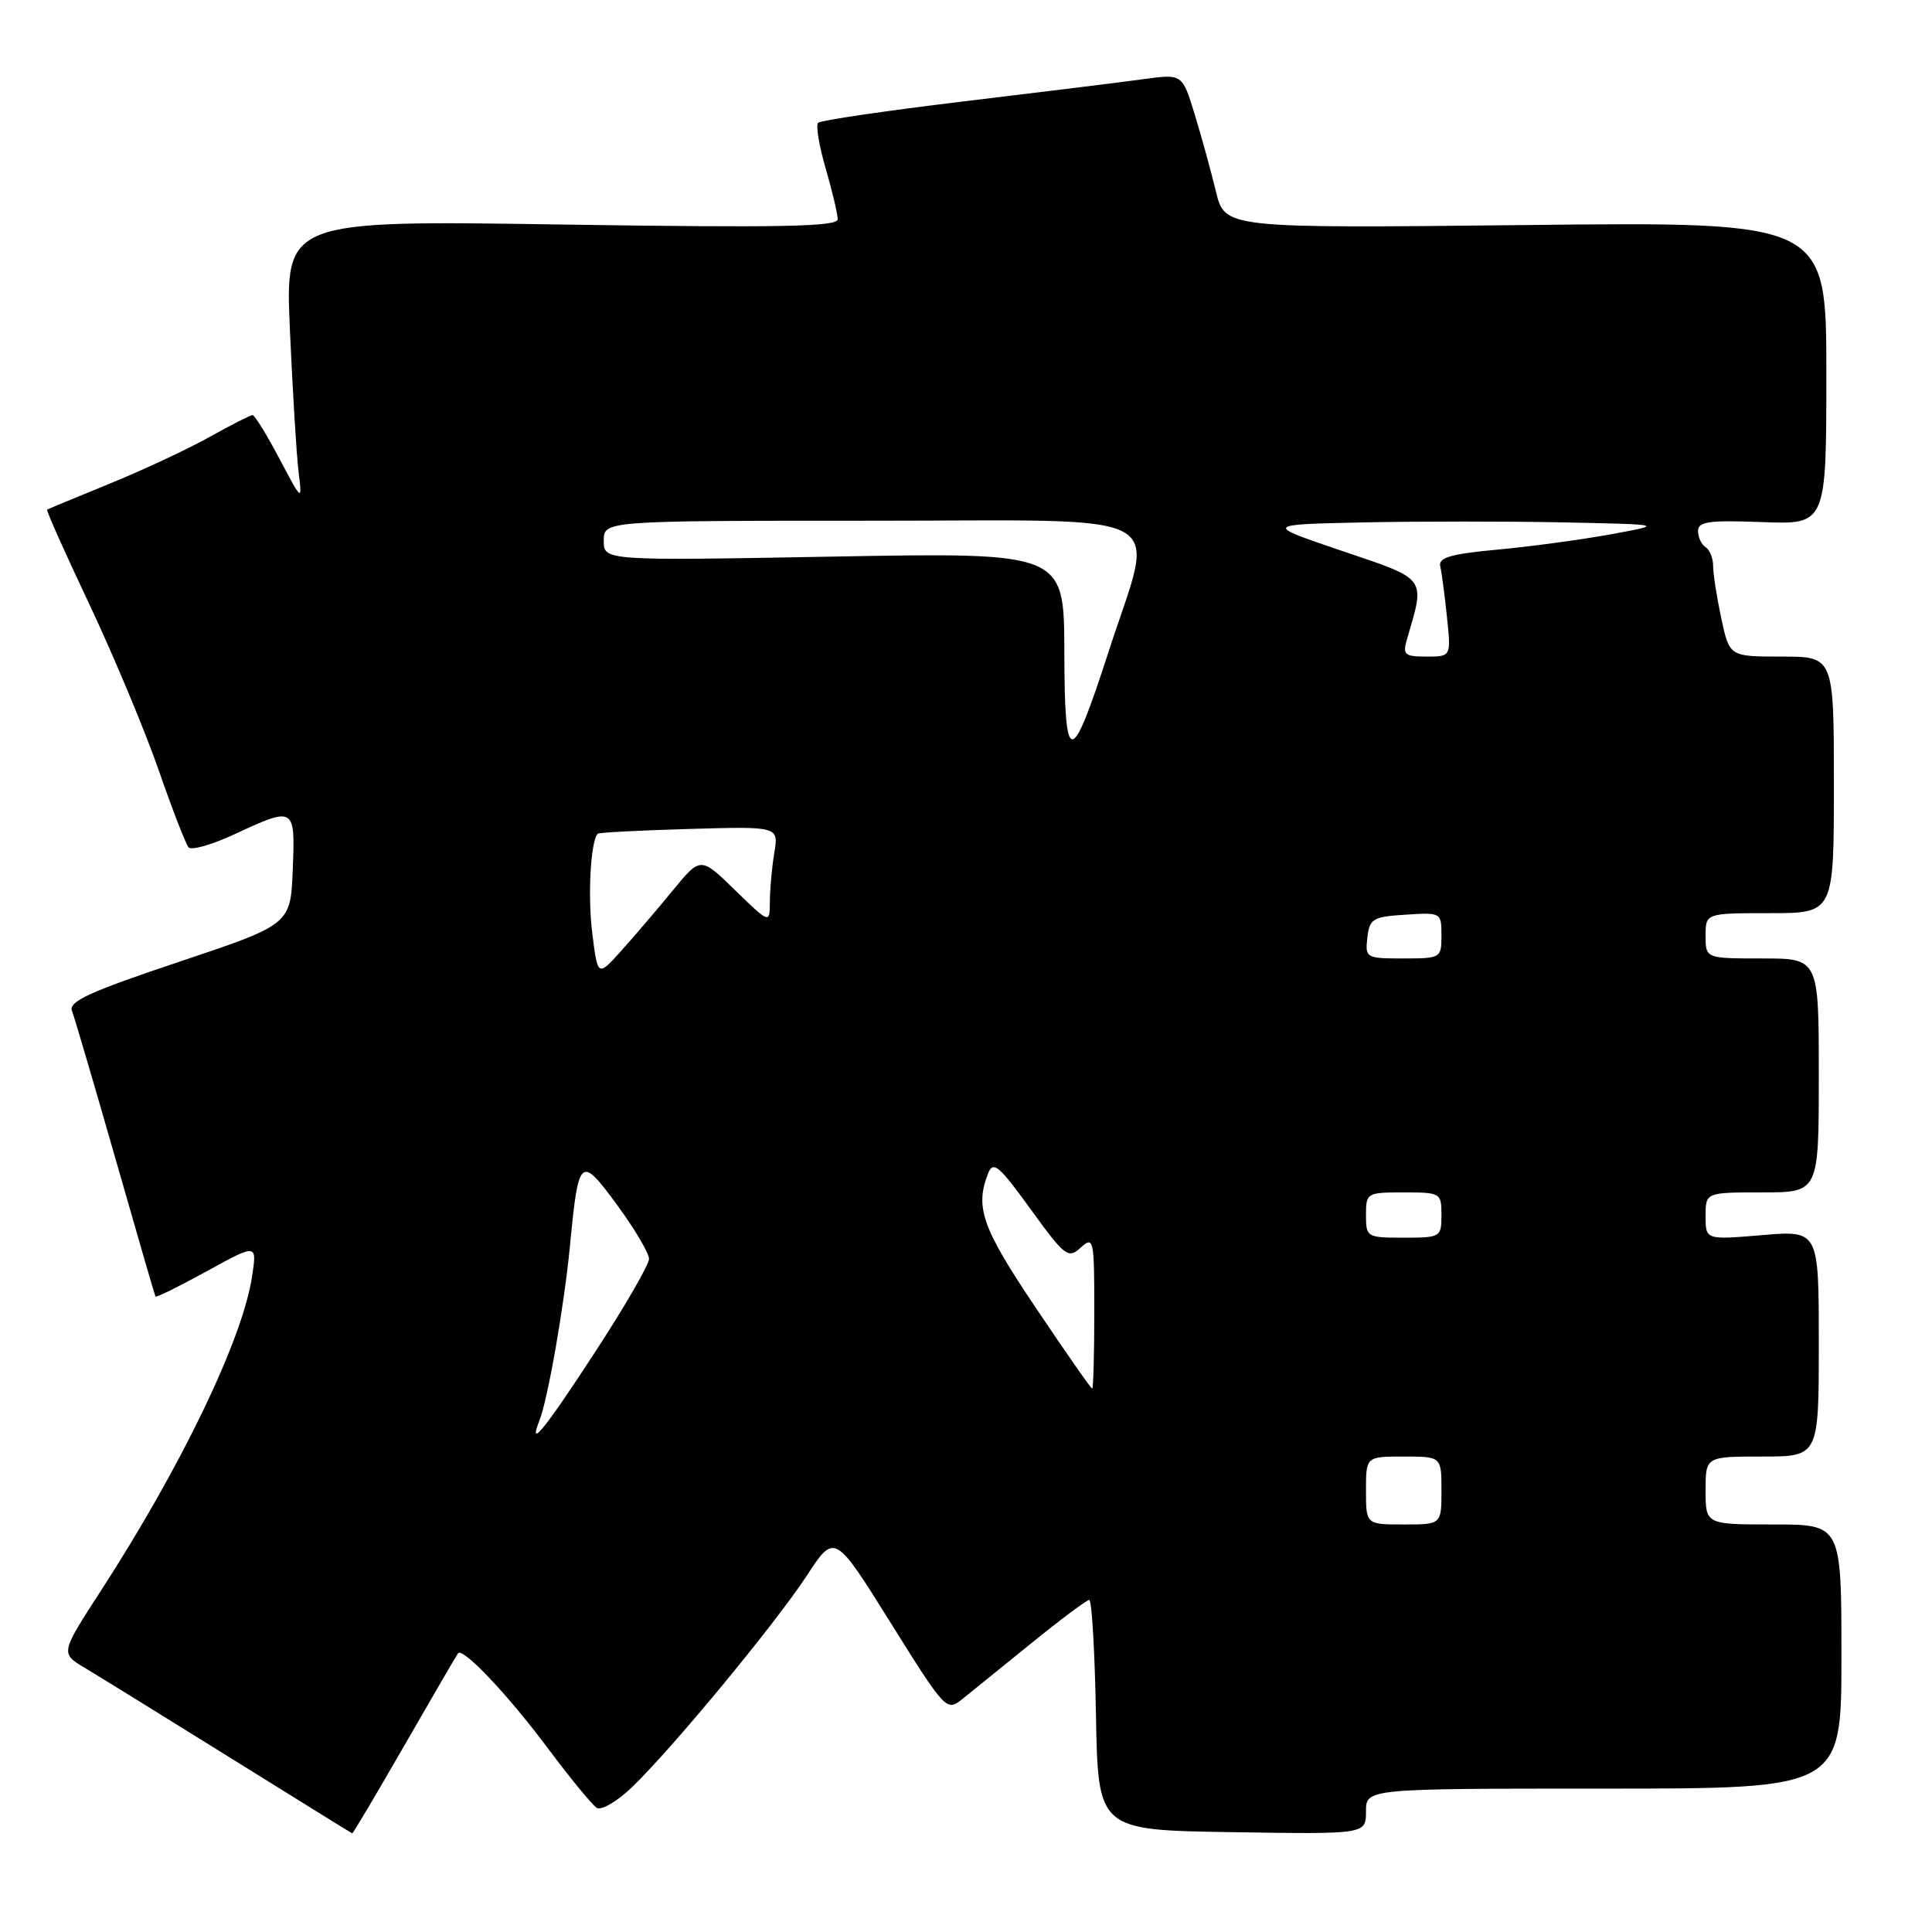 <?xml version="1.0" encoding="UTF-8" standalone="no"?>
<!DOCTYPE svg PUBLIC "-//W3C//DTD SVG 1.1//EN" "http://www.w3.org/Graphics/SVG/1.1/DTD/svg11.dtd" >
<svg xmlns="http://www.w3.org/2000/svg" xmlns:xlink="http://www.w3.org/1999/xlink" version="1.1" viewBox="0 0 256 256">
 <g >
 <path fill="currentColor"
d=" M 53.60 231.25 C 57.32 224.79 60.51 219.31 60.69 219.07 C 61.33 218.25 67.32 224.58 72.62 231.69 C 75.57 235.64 78.48 239.18 79.08 239.55 C 79.68 239.92 81.76 238.71 83.69 236.86 C 88.98 231.80 102.66 215.25 106.88 208.82 C 110.59 203.14 110.59 203.14 117.99 214.99 C 125.24 226.60 125.43 226.80 127.47 225.17 C 128.62 224.25 132.75 220.91 136.64 217.75 C 140.53 214.59 144.00 212.00 144.33 212.00 C 144.67 212.00 145.07 218.86 145.22 227.25 C 145.50 242.50 145.50 242.50 163.25 242.77 C 181.00 243.05 181.00 243.05 181.00 240.02 C 181.00 237.00 181.00 237.00 212.50 237.00 C 244.00 237.00 244.00 237.00 244.00 219.50 C 244.00 202.00 244.00 202.00 235.00 202.00 C 226.00 202.00 226.00 202.00 226.00 197.50 C 226.00 193.00 226.00 193.00 233.50 193.00 C 241.00 193.00 241.00 193.00 241.00 178.01 C 241.00 163.03 241.00 163.03 233.50 163.66 C 226.00 164.29 226.00 164.29 226.00 161.15 C 226.00 158.00 226.00 158.00 233.50 158.00 C 241.00 158.00 241.00 158.00 241.00 142.50 C 241.00 127.00 241.00 127.00 233.50 127.00 C 226.00 127.00 226.00 127.00 226.00 124.00 C 226.00 121.00 226.00 121.00 234.50 121.00 C 243.00 121.00 243.00 121.00 243.00 104.00 C 243.00 87.00 243.00 87.00 236.08 87.00 C 229.17 87.00 229.17 87.00 228.08 81.95 C 227.49 79.17 227.00 76.05 227.00 75.01 C 227.00 73.97 226.55 72.84 226.00 72.50 C 225.45 72.16 225.00 71.20 225.00 70.37 C 225.00 69.11 226.43 68.91 233.50 69.18 C 242.00 69.50 242.00 69.50 242.00 49.44 C 242.00 29.38 242.00 29.38 202.15 29.82 C 162.30 30.25 162.30 30.25 161.12 25.38 C 160.47 22.69 159.20 18.09 158.30 15.14 C 156.66 9.79 156.66 9.79 151.58 10.48 C 148.79 10.87 138.06 12.19 127.74 13.43 C 117.42 14.67 108.72 15.95 108.40 16.27 C 108.08 16.59 108.53 19.32 109.41 22.33 C 110.28 25.34 111.00 28.37 111.00 29.06 C 111.00 30.04 103.28 30.19 74.38 29.75 C 37.77 29.19 37.77 29.19 38.42 43.85 C 38.78 51.91 39.29 60.30 39.56 62.50 C 40.05 66.50 40.05 66.50 37.01 60.75 C 35.34 57.59 33.74 55.00 33.47 55.00 C 33.19 55.00 30.61 56.31 27.73 57.92 C 24.86 59.52 18.90 62.31 14.50 64.10 C 10.10 65.90 6.38 67.44 6.24 67.53 C 6.10 67.61 8.62 73.27 11.85 80.09 C 15.07 86.92 19.19 96.78 21.01 102.00 C 22.82 107.22 24.61 111.85 24.99 112.28 C 25.36 112.71 28.10 111.93 31.08 110.54 C 39.06 106.83 39.13 106.87 38.79 115.25 C 38.50 122.50 38.50 122.50 23.72 127.45 C 11.87 131.41 9.06 132.70 9.54 133.95 C 9.87 134.80 12.45 143.60 15.29 153.50 C 18.12 163.40 20.51 171.63 20.60 171.80 C 20.69 171.96 23.75 170.45 27.41 168.44 C 34.06 164.78 34.06 164.78 33.40 169.14 C 32.15 177.46 24.03 194.32 13.37 210.78 C 8.00 219.07 8.00 219.07 11.25 221.01 C 13.04 222.08 21.70 227.43 30.50 232.91 C 39.30 238.39 46.58 242.90 46.67 242.93 C 46.77 242.97 49.88 237.71 53.60 231.25 Z  M 181.00 197.50 C 181.00 193.00 181.00 193.00 186.00 193.00 C 191.00 193.00 191.00 193.00 191.00 197.50 C 191.00 202.00 191.00 202.00 186.00 202.00 C 181.00 202.00 181.00 202.00 181.00 197.50 Z  M 71.47 188.25 C 72.60 185.38 74.76 173.03 75.53 165.00 C 76.66 153.24 76.91 153.03 81.78 159.68 C 84.10 162.84 86.00 166.05 86.00 166.81 C 86.00 167.57 82.80 173.10 78.89 179.10 C 72.15 189.44 69.93 192.17 71.47 188.25 Z  M 137.22 173.25 C 130.13 162.69 129.17 159.99 130.92 155.51 C 131.60 153.77 132.33 154.38 136.56 160.22 C 141.13 166.52 141.53 166.83 143.21 165.31 C 144.92 163.76 145.00 164.15 145.00 173.85 C 145.00 179.43 144.87 184.00 144.72 184.00 C 144.56 184.00 141.19 179.16 137.22 173.25 Z  M 181.00 161.00 C 181.00 158.07 181.11 158.00 186.00 158.00 C 190.89 158.00 191.00 158.07 191.00 161.00 C 191.00 163.93 190.89 164.00 186.00 164.00 C 181.11 164.00 181.00 163.93 181.00 161.00 Z  M 78.48 123.67 C 77.86 118.71 78.26 111.39 79.21 110.47 C 79.37 110.31 84.83 110.03 91.34 109.84 C 103.18 109.50 103.18 109.50 102.60 113.00 C 102.28 114.92 102.02 117.83 102.01 119.46 C 102.00 122.42 102.00 122.42 97.41 117.96 C 92.83 113.50 92.83 113.50 89.16 117.97 C 87.15 120.43 84.08 124.02 82.35 125.95 C 79.20 129.45 79.20 129.45 78.48 123.67 Z  M 181.18 124.25 C 181.47 121.73 181.90 121.47 186.25 121.20 C 190.95 120.89 191.00 120.92 191.00 123.95 C 191.00 126.95 190.92 127.00 185.93 127.00 C 181.00 127.00 180.88 126.93 181.18 124.25 Z  M 141.03 86.35 C 141.00 73.20 141.00 73.20 110.50 73.75 C 80.00 74.30 80.00 74.30 80.00 71.65 C 80.00 69.00 80.00 69.00 115.63 69.00 C 156.36 69.00 153.10 67.20 146.92 86.27 C 141.88 101.84 141.07 101.85 141.03 86.35 Z  M 186.42 84.75 C 188.86 76.39 189.20 76.85 177.83 73.00 C 167.50 69.50 167.50 69.50 180.75 69.22 C 188.04 69.07 199.96 69.07 207.25 69.22 C 220.50 69.50 220.50 69.50 213.50 70.79 C 209.65 71.49 202.90 72.41 198.50 72.82 C 192.22 73.40 190.57 73.88 190.84 75.03 C 191.03 75.84 191.43 78.86 191.73 81.75 C 192.28 87.00 192.28 87.00 189.02 87.00 C 186.12 87.00 185.84 86.76 186.42 84.75 Z "/>
</g>
</svg>
